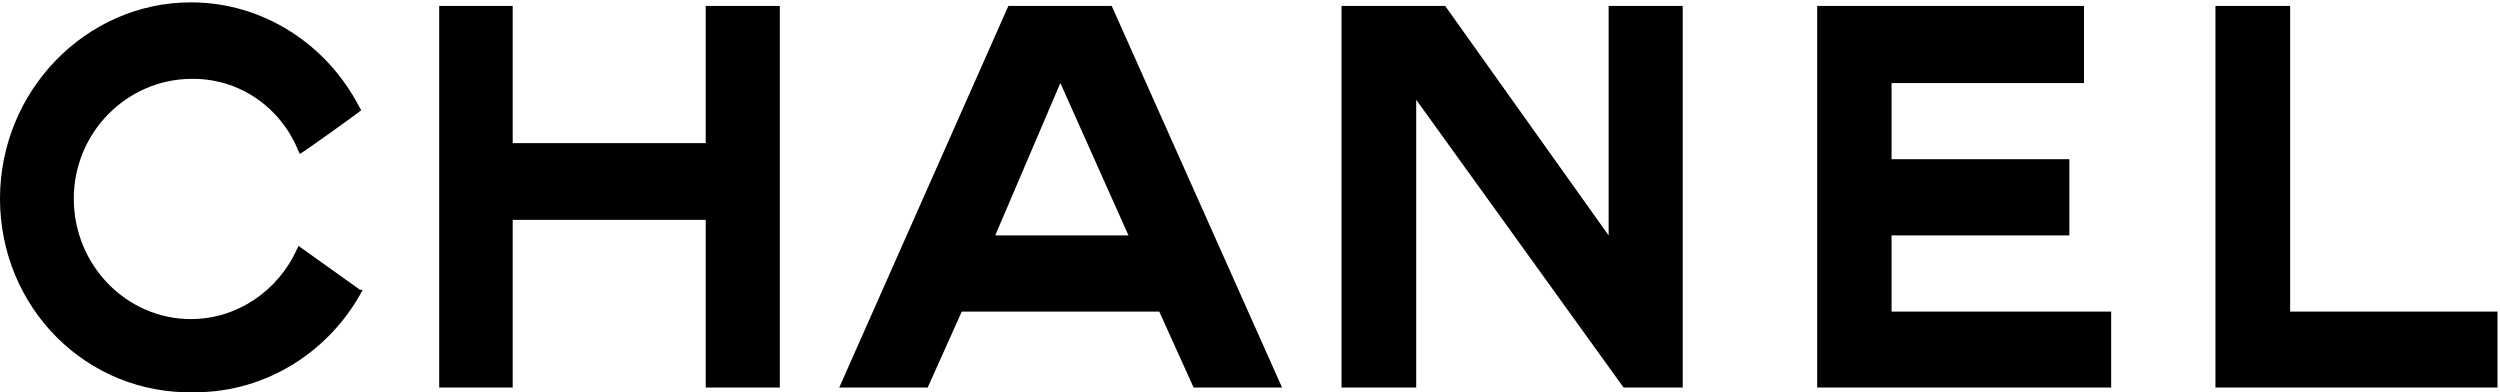 <svg width="924" height="145" xmlns="http://www.w3.org/2000/svg"><path d="M133.065 107.11c.332-.021.665-.021.996 0-11.924 22.526-35.34 37.872-62.062 37.872C31.8 145.979 0 113.515 0 73.428 0 33.562 31.802.874 70.561.874c26.838 0 50.36 15.681 62.172 38.542.335.442.442.662.774 1.323.112.113-22.526 16.455-22.749 16.126-.112-.442-.219-.774-.438-.996-6.522-16.233-21.975-27.054-39.759-26.722-23.742.222-43.29 19.875-43.29 44.278 0 24.628 19.548 44.509 43.29 44.509 17.23 0 32.247-10.605 39.091-25.622.335-.552.445-.993.668-1.435l22.745 16.233zM162.328 2.202h27.164v50.69h71.341V2.202h27.384v141.019h-27.384V81.268h-71.34v61.953h-27.165V2.202zm509.304 141.019V2.202h98.612v28.49h-71.119v28.157h65.707v28.16h-65.707v28.158h81.163v28.054H671.632zm147.199 0V2.202h27.605v112.965h76.64v28.054H818.829h.003zm-295.4 0h-27.605V2.202h38.317l60.404 84.808V2.202h27.386v141.019H600.07L523.43 36.878V143.22zM391.908 30.689l-24.07 56.32h49.25l-25.18-56.317v-.003zm-36.443 84.478L342.88 143.22h-32.692L372.692 2.202h38.207l62.946 141.019h-32.689l-12.695-28.054h-72.999.003z" fill="#000"/></svg>
